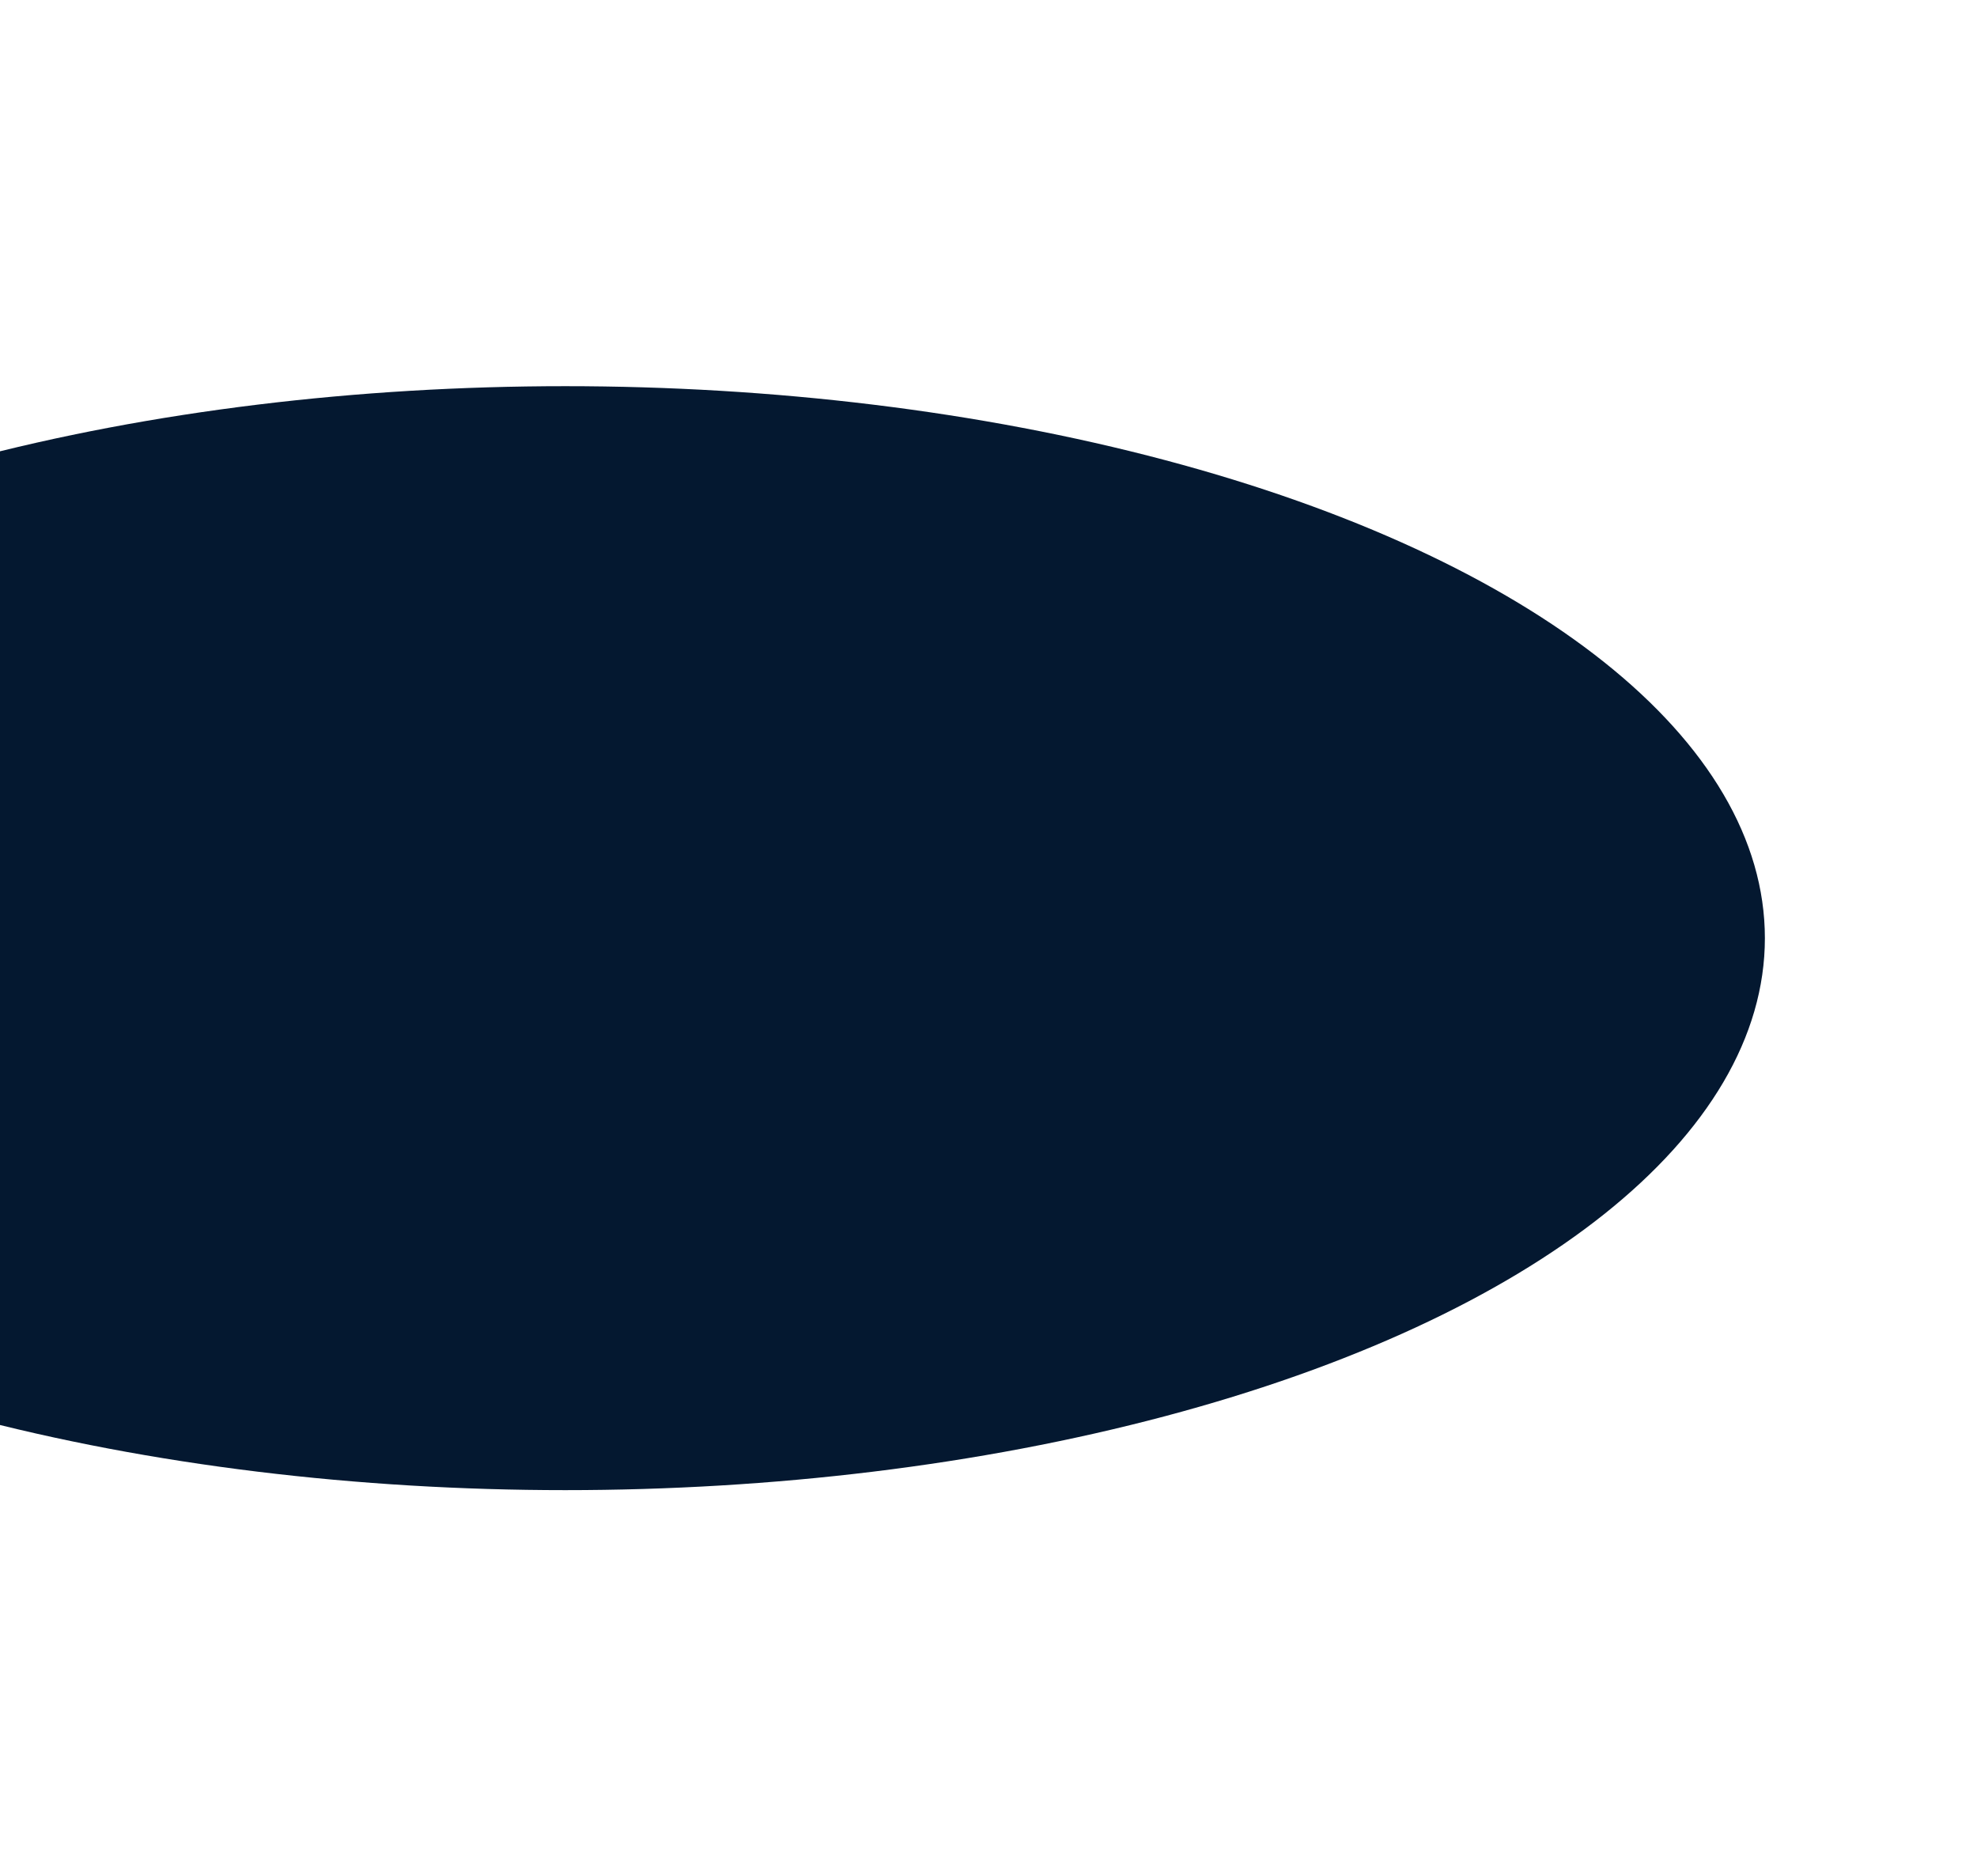 <svg width="1920" height="1822" viewBox="0 0 1920 1822" fill="none" xmlns="http://www.w3.org/2000/svg">
<g filter="url(#filter0_f_30_58)">
<ellipse cx="549" cy="911" rx="1165" ry="536" fill="#041830"/>
</g>
<defs>
<filter id="filter0_f_30_58" x="-990.4" y="0.6" width="3078.8" height="1820.8" filterUnits="userSpaceOnUse" color-interpolation-filters="sRGB">
<feFlood flood-opacity="0" result="BackgroundImageFix"/>
<feBlend mode="normal" in="SourceGraphic" in2="BackgroundImageFix" result="shape"/>
<feGaussianBlur stdDeviation="187.2" result="effect1_foregroundBlur_30_58"/>
</filter>
</defs>
</svg>
